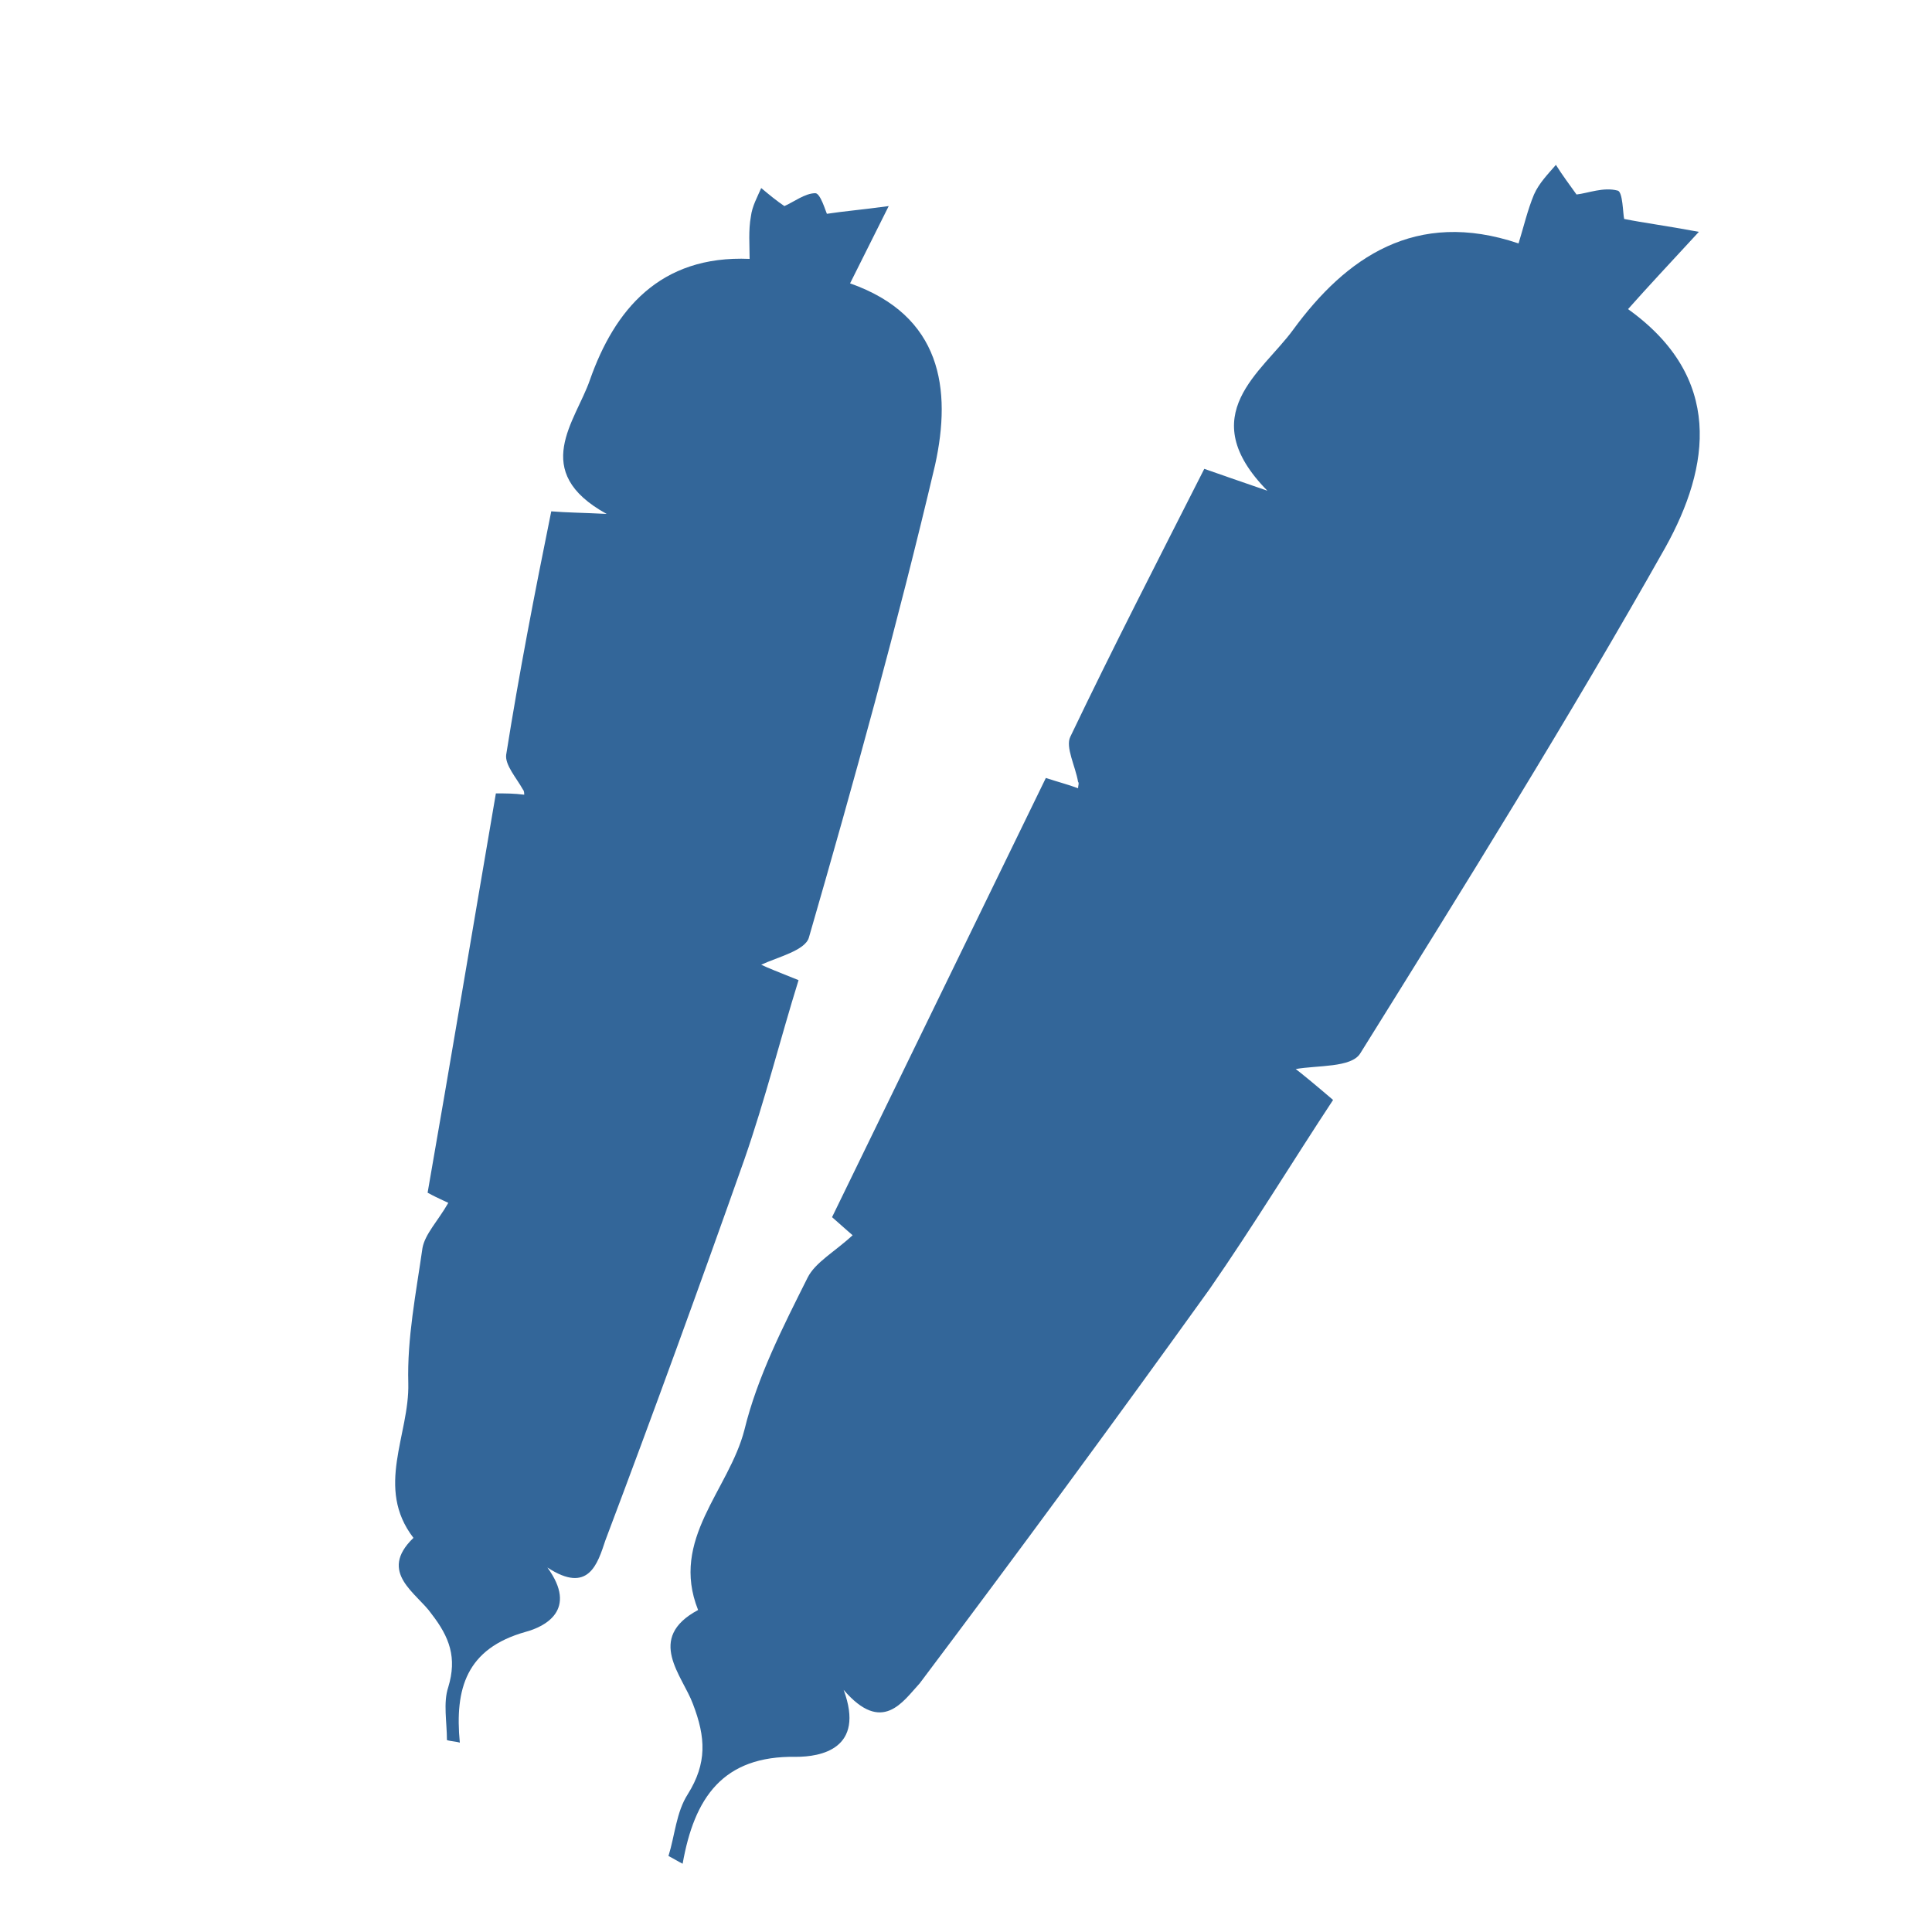 <?xml version="1.0" encoding="utf-8"?>
<!-- Generator: Adobe Illustrator 18.1.1, SVG Export Plug-In . SVG Version: 6.00 Build 0)  -->
<svg version="1.1" id="Layer_1" xmlns="http://www.w3.org/2000/svg" xmlns:xlink="http://www.w3.org/1999/xlink" x="0px" y="0px"
	 viewBox="0 0 150 150" enable-background="new 0 0 150 150" xml:space="preserve">
<g>
	<path fill="#336699" d="M65.5,131.2c1.7,4.6-1.8,5.2-3.7,5.2c-5.7-0.1-7.9,3.2-8.8,8.3c-0.4-0.2-0.7-0.4-1.1-0.6
		c0.5-1.6,0.6-3.4,1.5-4.8c1.5-2.4,1.4-4.4,0.4-7c-0.8-2.2-3.7-5.1,0.4-7.3c-2.2-5.5,2.4-9.3,3.6-14c1-4.1,3-8,4.9-11.8
		c0.6-1.2,2.1-2,3.5-3.3c0.1,0.1-0.7-0.6-1.6-1.4c5.5-11.3,11-22.6,16.6-34.1c0.9,0.3,1.7,0.5,2.5,0.8c0-0.2,0.1-0.4,0-0.5
		c-0.2-1.2-1-2.7-0.6-3.5c3.3-6.9,6.8-13.7,10.4-20.8c1.4,0.5,2.6,0.9,4.9,1.7c-5.8-5.9-0.4-9.2,2-12.5c4.1-5.6,9.5-9.4,17.5-6.7
		c0.4-1.3,0.7-2.6,1.2-3.8c0.4-0.9,1.1-1.6,1.7-2.3c0.5,0.8,1.1,1.6,1.6,2.3c0.9-0.1,2.1-0.6,3.2-0.3c0.4,0.1,0.4,1.8,0.5,2.2
		c1.5,0.3,3.1,0.5,5.8,1c-2.4,2.6-3.9,4.2-5.5,6c7.4,5.3,6.4,12.2,2.9,18.5c-7.5,13.3-15.6,26.3-23.7,39.3c-0.7,1.1-3.3,0.9-5,1.2
		c0.4,0.3,1.5,1.2,2.9,2.4c-3.1,4.7-6.2,9.8-9.6,14.7c-7.4,10.3-14.9,20.5-22.5,30.6C70.1,132.1,68.5,134.7,65.5,131.2z"/>
	<path fill="#336699" d="M42.5,121.7c2.4,3.3-0.2,4.6-1.7,5c-4.6,1.3-5.5,4.4-5.1,8.6c-0.3-0.1-0.7-0.1-1-0.2c0-1.4-0.3-2.9,0.1-4.1
		c0.7-2.3,0.1-3.9-1.3-5.7c-1.1-1.6-4.2-3.2-1.4-5.9c-3-3.9-0.3-8-0.4-12c-0.1-3.5,0.6-7,1.1-10.5c0.2-1.1,1.2-2.1,2-3.5
		c0.1,0-0.7-0.3-1.6-0.8c1.8-10.3,3.5-20.5,5.3-31c0.8,0,1.4,0,2.2,0.1c0-0.1,0-0.3-0.1-0.4c-0.5-0.9-1.4-1.9-1.3-2.7
		c1-6.3,2.2-12.5,3.5-18.9c1.2,0.1,2.3,0.1,4.3,0.2c-6-3.3-2.4-7.2-1.3-10.4c1.9-5.4,5.4-9.7,12.4-9.4c0-1.1-0.1-2.2,0.1-3.3
		c0.1-0.8,0.5-1.5,0.8-2.2c0.6,0.5,1.2,1,1.8,1.4c0.7-0.3,1.6-1,2.4-1c0.4,0,0.8,1.4,0.9,1.6c1.3-0.2,2.6-0.3,4.8-0.6
		c-1.3,2.6-2.1,4.2-3,6c7.1,2.5,7.9,8.2,6.6,14.1c-2.9,12.3-6.3,24.6-9.8,36.7c-0.3,1-2.4,1.5-3.7,2.1c0.4,0.2,1.4,0.6,2.9,1.2
		c-1.4,4.5-2.6,9.3-4.2,13.9c-3.5,9.9-7.1,19.8-10.8,29.6C46.4,121.4,45.7,123.8,42.5,121.7z"/>
</g>
</svg>
